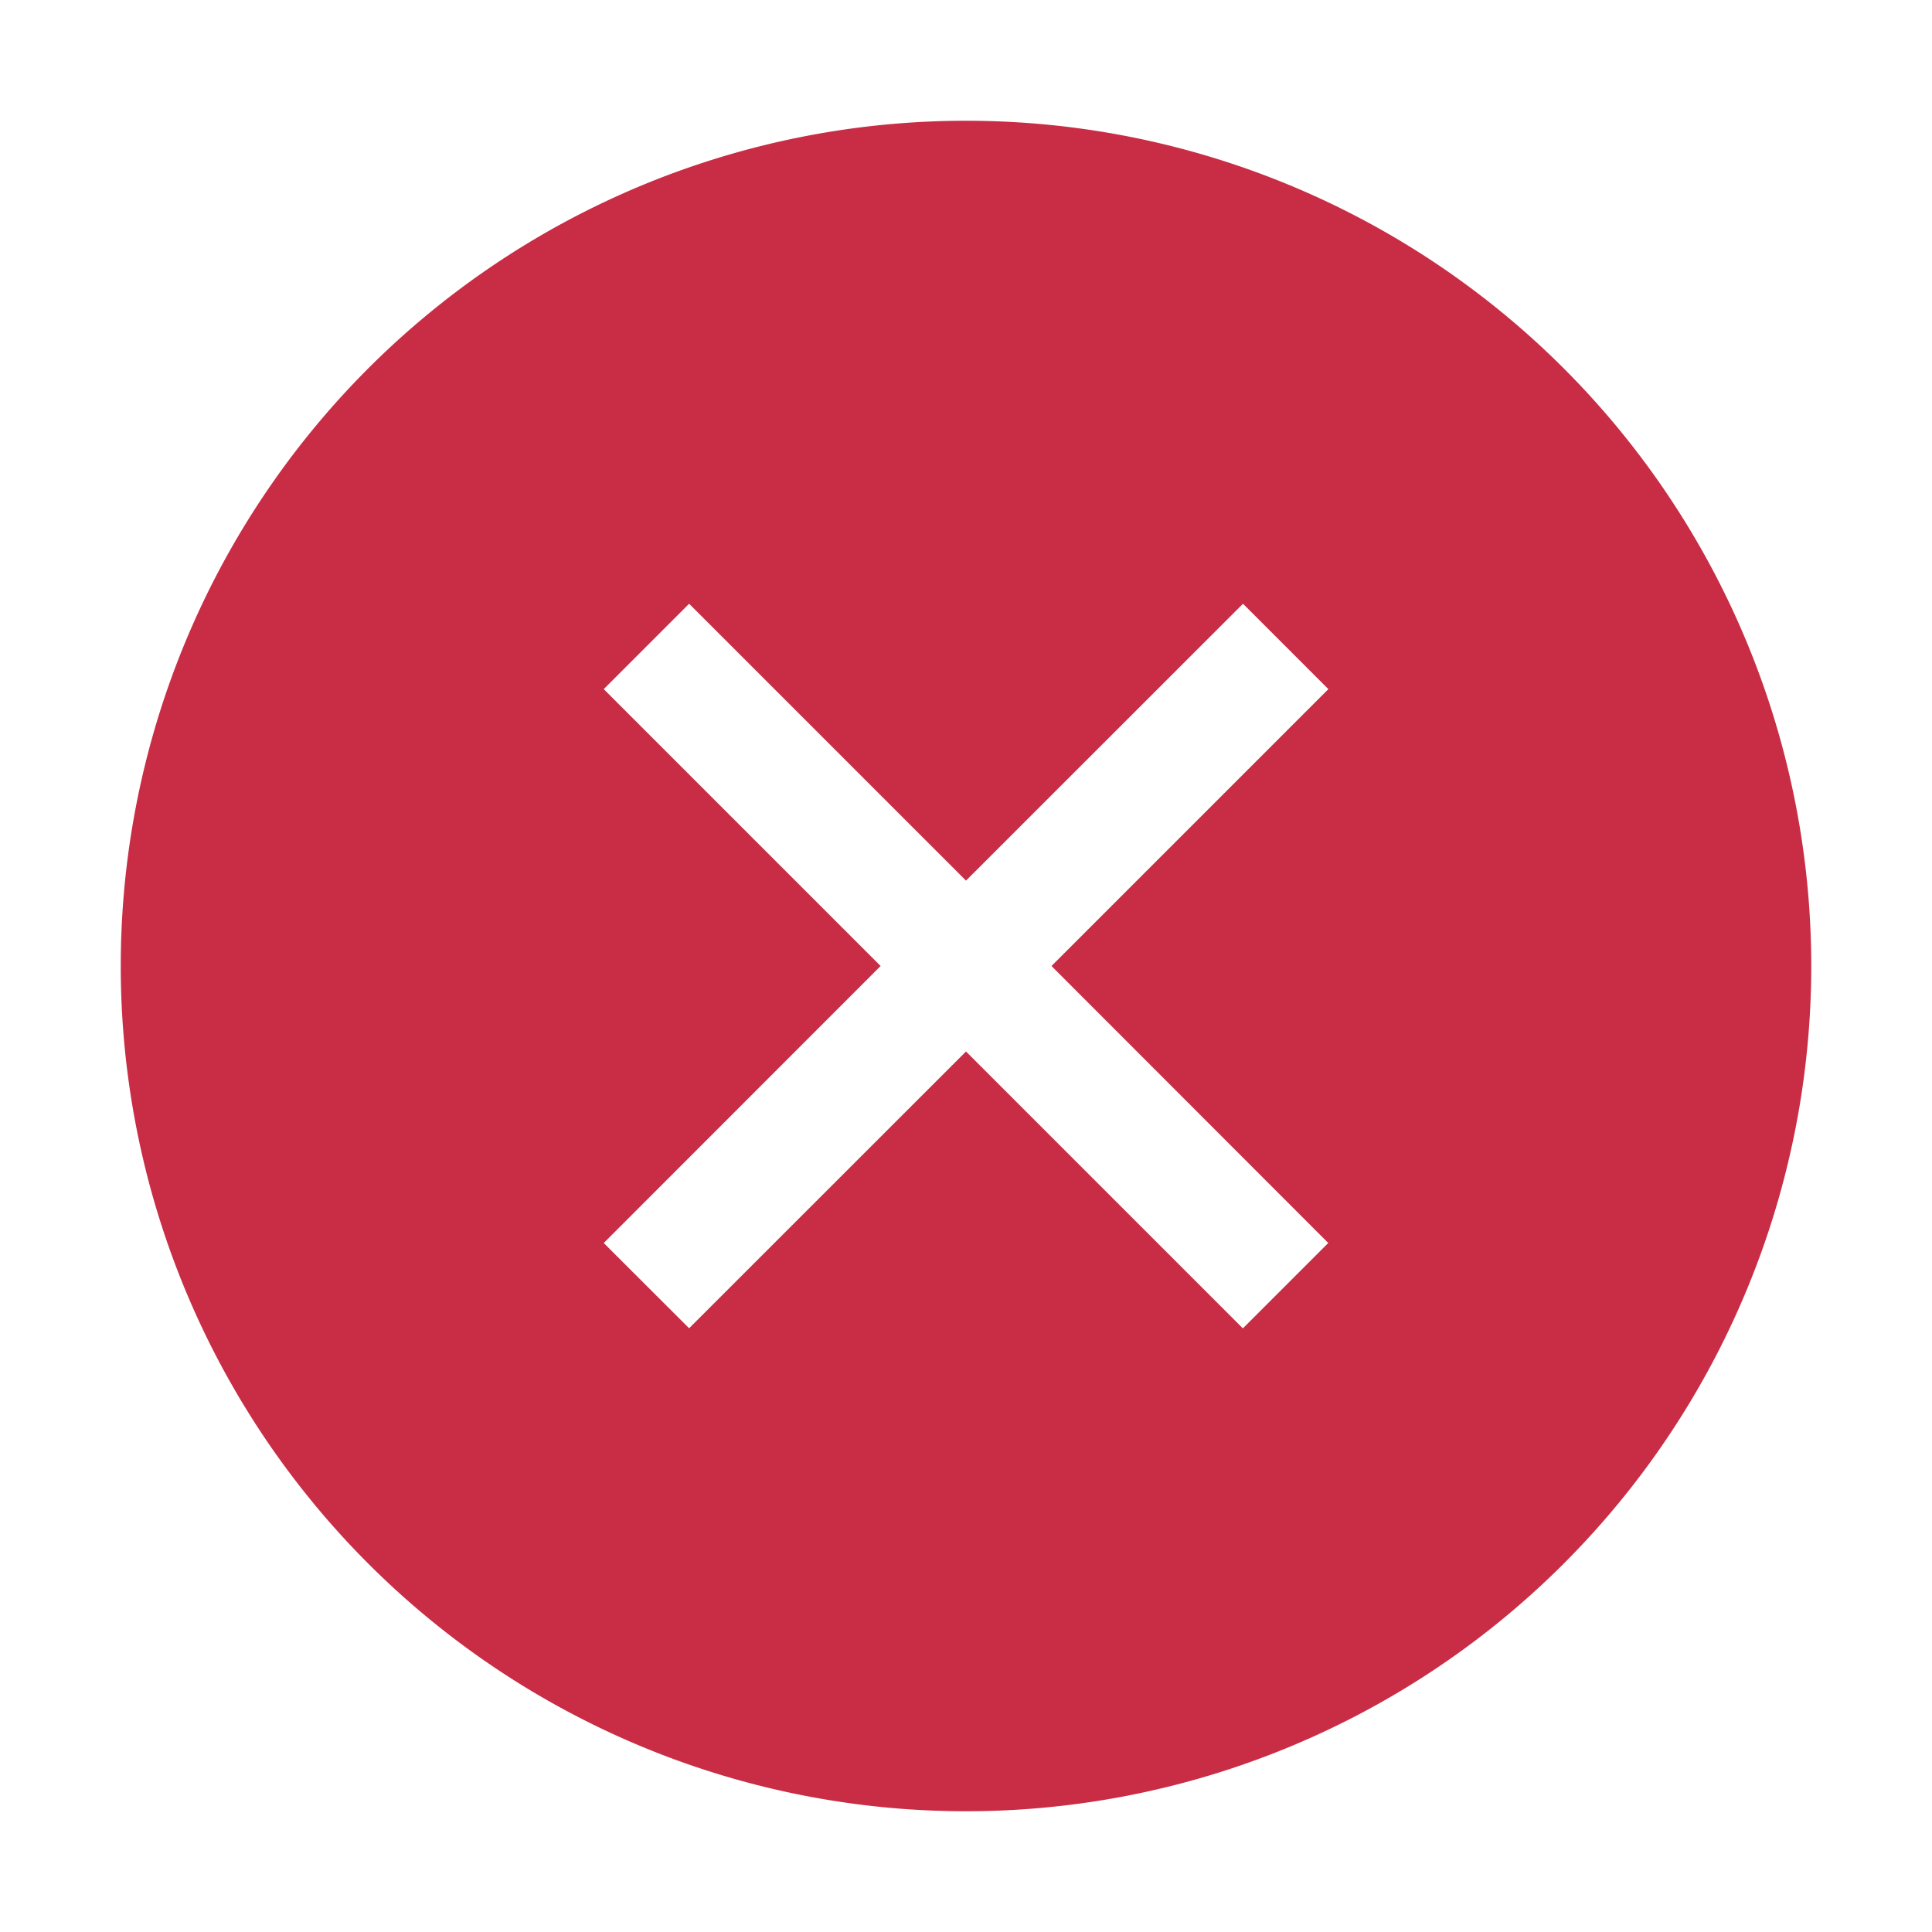 <svg xmlns="http://www.w3.org/2000/svg" fill="none" viewBox="0 0 16 16">
  <path fill="#C92D45" fill-rule="evenodd" d="M8 15A7 7 0 1 0 8 1a7 7 0 0 0 0 14Zm-3-4.706L7.293 8 5 5.707 5.707 5 8 7.293 10.294 5l.707.707L8.708 8 11 10.294l-.707.707L8 8.708 5.707 11 5 10.294Z" clip-rule="evenodd"/>
</svg>